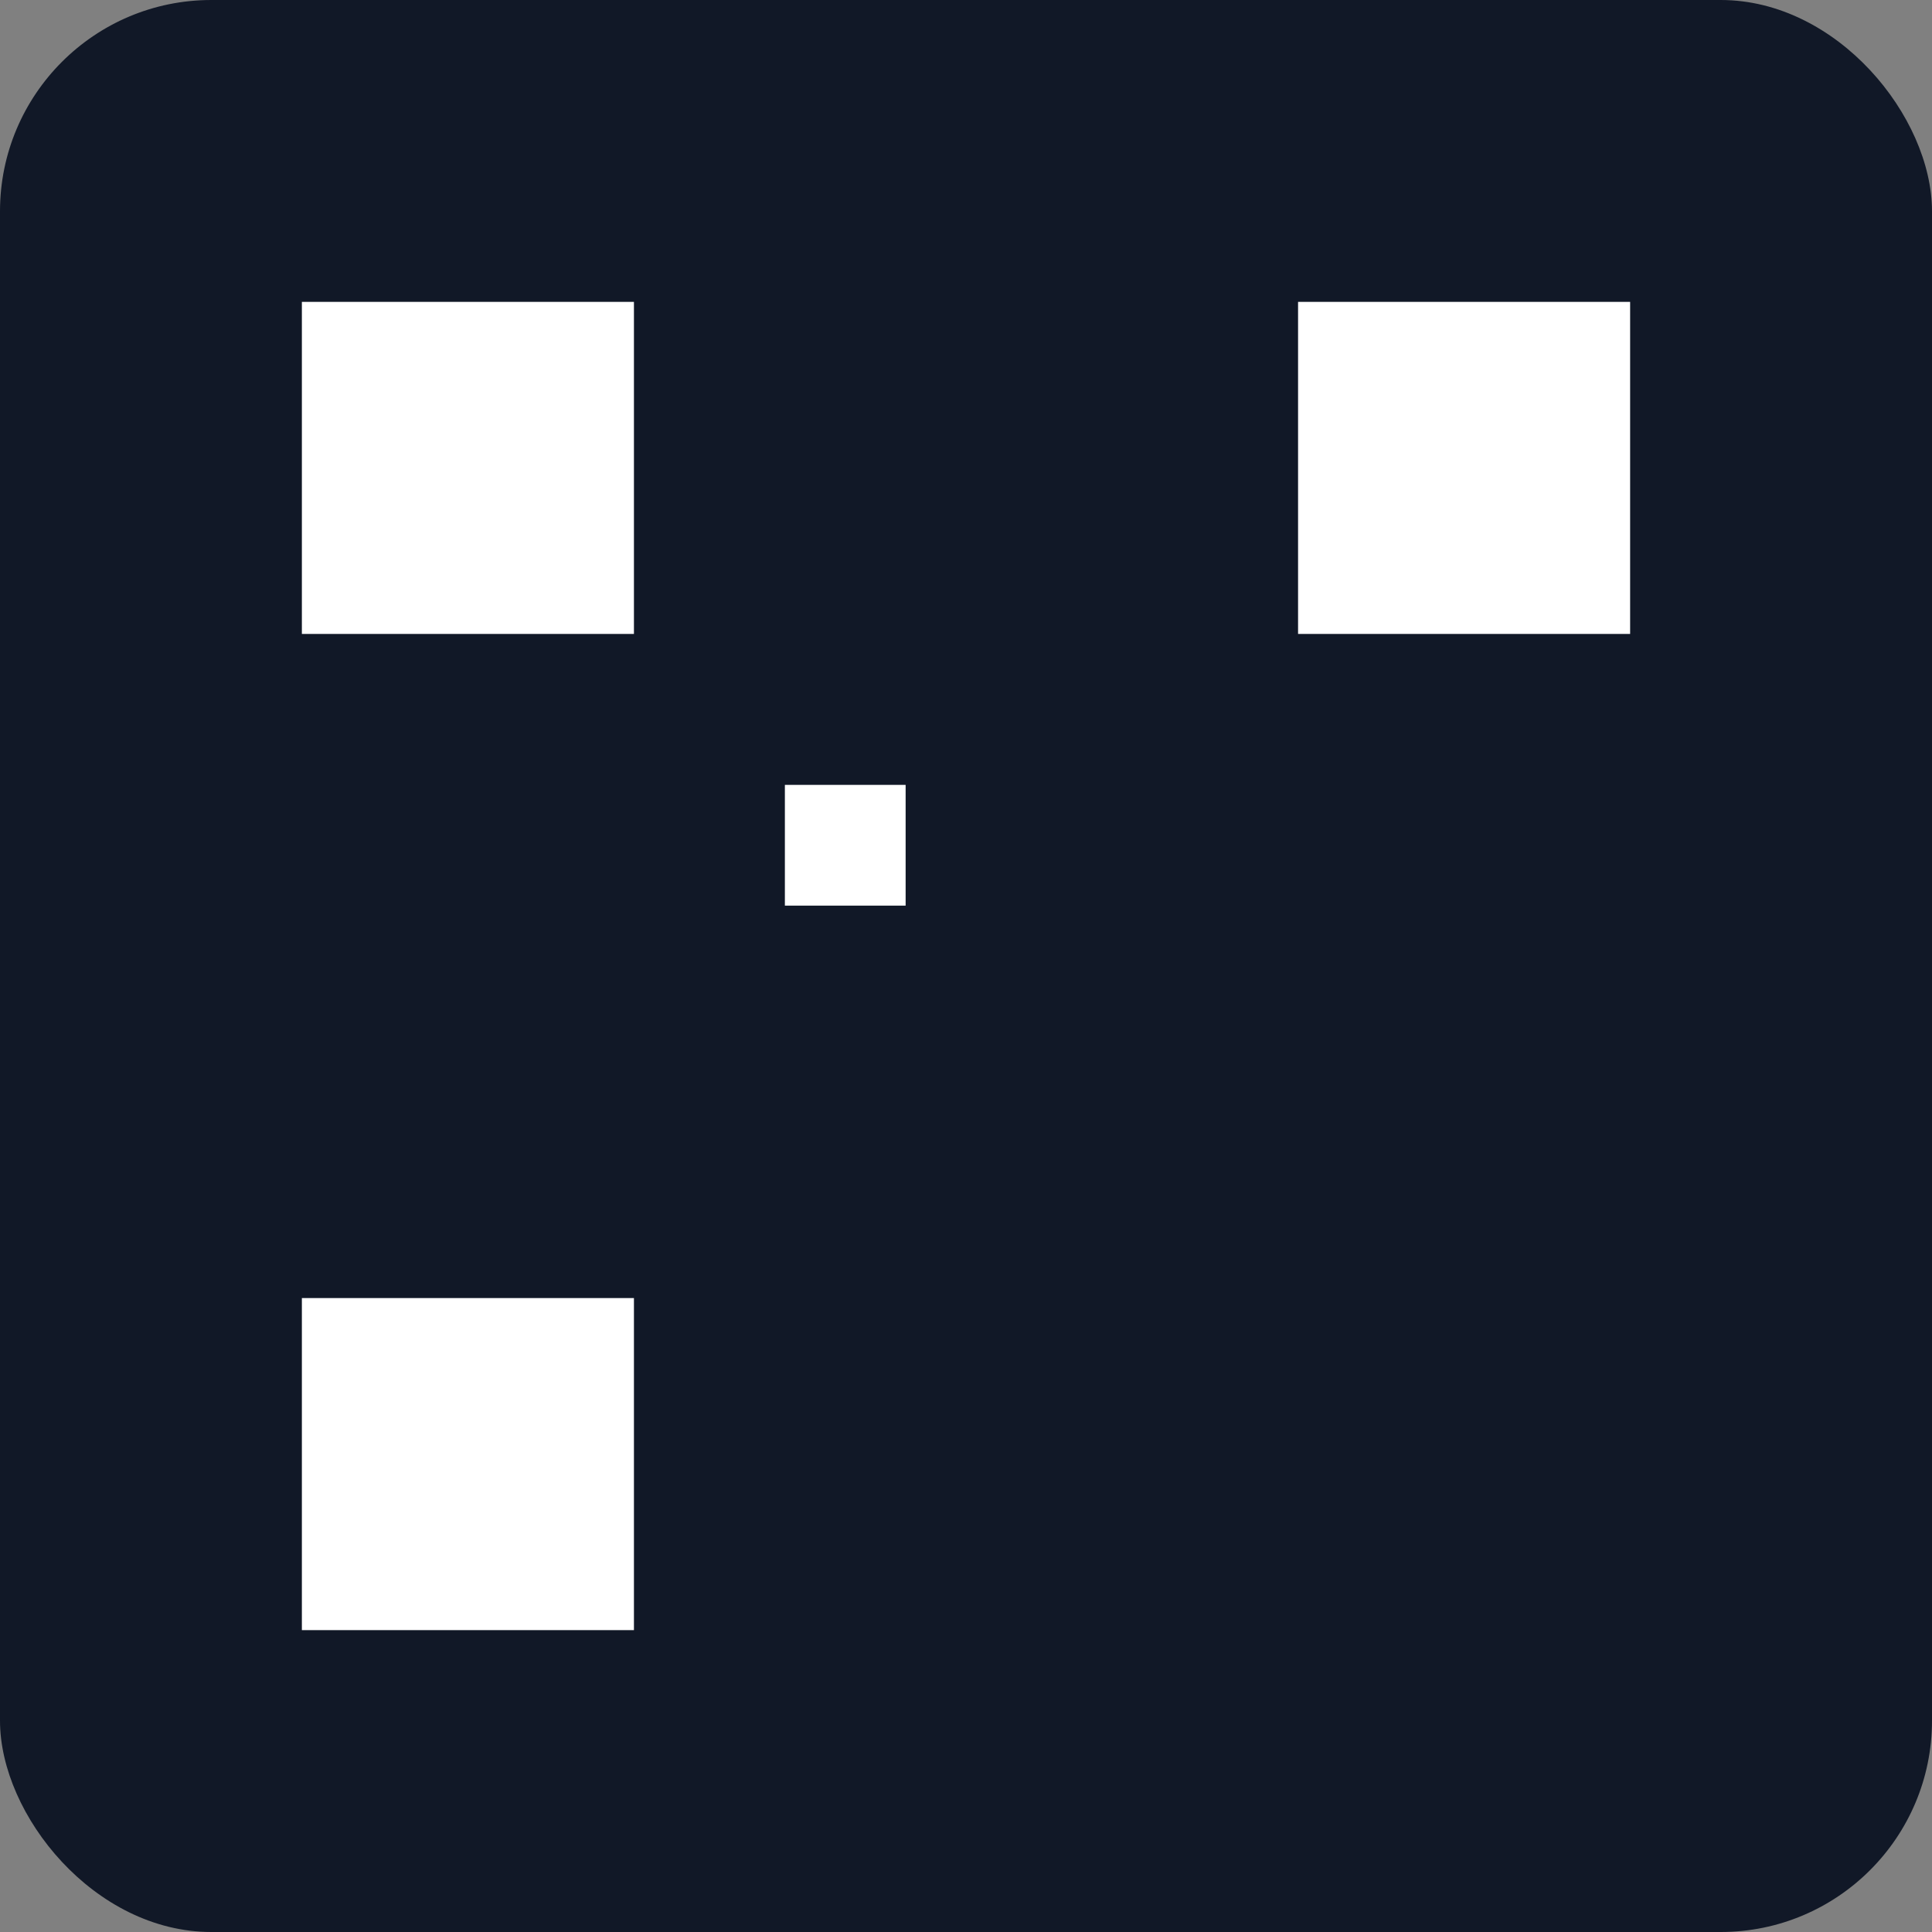 <svg xmlns="http://www.w3.org/2000/svg" viewBox="0 0 256 256" width="256" height="256">
  <rect x="0" y="0" width="256" height="256" fill="#808080" stroke="none"/>
  <rect width="100%" height="100%" rx="28" fill="#111827" />
  <rect x="40" y="40" width="44" height="44" fill="#fff" />
  <rect x="172" y="40" width="44" height="44" fill="#fff" />
  <rect x="40" y="172" width="44" height="44" fill="#fff" />
  <rect x="104" y="104" width="16" height="16" fill="#fff" />
</svg>


